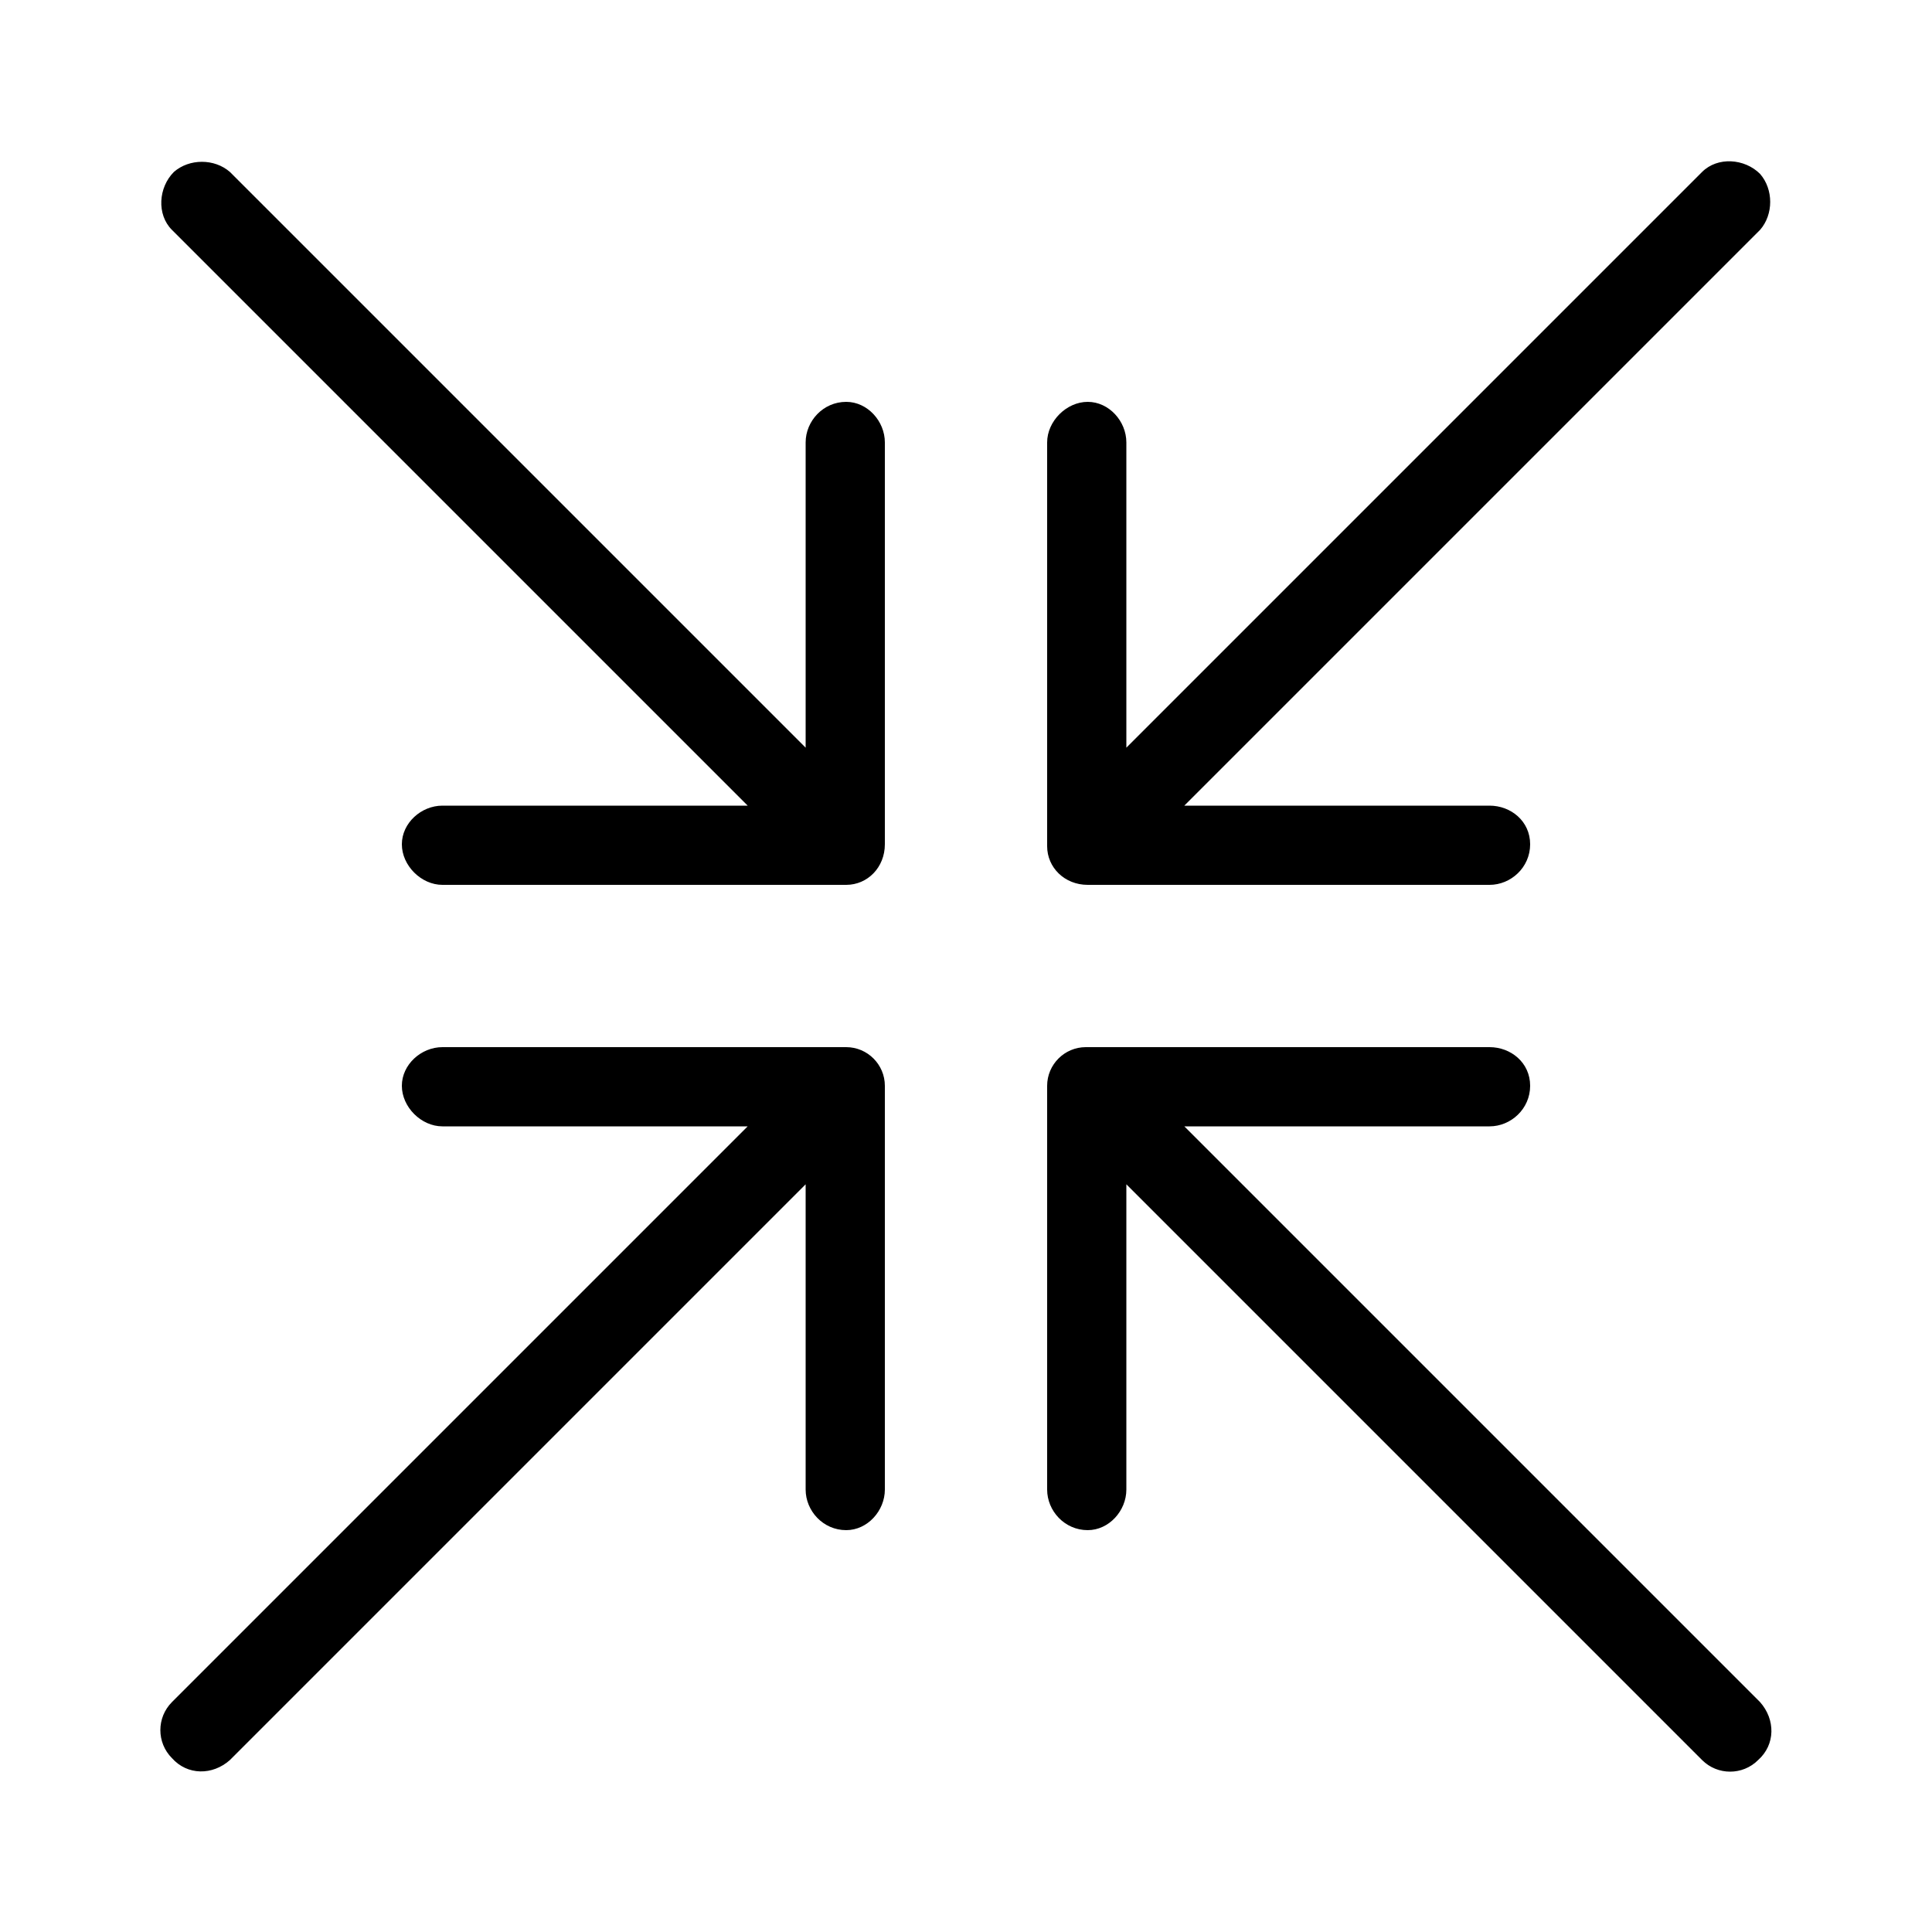 <svg xmlns="http://www.w3.org/2000/svg" width="24" height="24" viewBox="0 0 24 24">
<path d="M10.512 13.008h-5.016c-0.264 0-0.504 0.216-0.504 0.48s0.24 0.504 0.504 0.504h3.792l-7.152 7.152c-0.192 0.192-0.192 0.504 0 0.696 0.192 0.216 0.504 0.216 0.72 0.024l7.152-7.152v3.792c0 0.264 0.216 0.504 0.504 0.504v0c0.264 0 0.48-0.24 0.48-0.504v-5.016c0-0.264-0.216-0.48-0.48-0.48zM13.512 10.992h4.992c0.264 0 0.504-0.216 0.504-0.504s-0.24-0.48-0.504-0.48h-3.792l7.152-7.152c0.168-0.192 0.168-0.504 0-0.696-0.192-0.192-0.528-0.216-0.72-0.024l-7.152 7.152v-3.792c0-0.264-0.216-0.504-0.48-0.504s-0.504 0.24-0.504 0.504v5.016c0 0.264 0.216 0.48 0.504 0.48zM10.512 4.992c-0.288 0-0.504 0.24-0.504 0.504v3.792l-7.152-7.152c-0.192-0.168-0.504-0.168-0.696 0-0.192 0.192-0.216 0.528-0.024 0.72l7.152 7.152h-3.792c-0.264 0-0.504 0.216-0.504 0.48s0.24 0.504 0.504 0.504h5.016c0.264 0 0.48-0.216 0.48-0.504v-4.992c0-0.264-0.216-0.504-0.48-0.504zM21.864 21.144l-7.152-7.152h3.792c0.264 0 0.504-0.216 0.504-0.504s-0.24-0.48-0.504-0.48h-5.016c-0.264 0-0.48 0.216-0.48 0.48v5.016c0 0.264 0.216 0.504 0.504 0.504v0c0.264 0 0.48-0.24 0.48-0.504v-3.792l7.152 7.152c0.192 0.192 0.504 0.192 0.696 0 0.216-0.192 0.216-0.504 0.024-0.72z"></path>
</svg>
